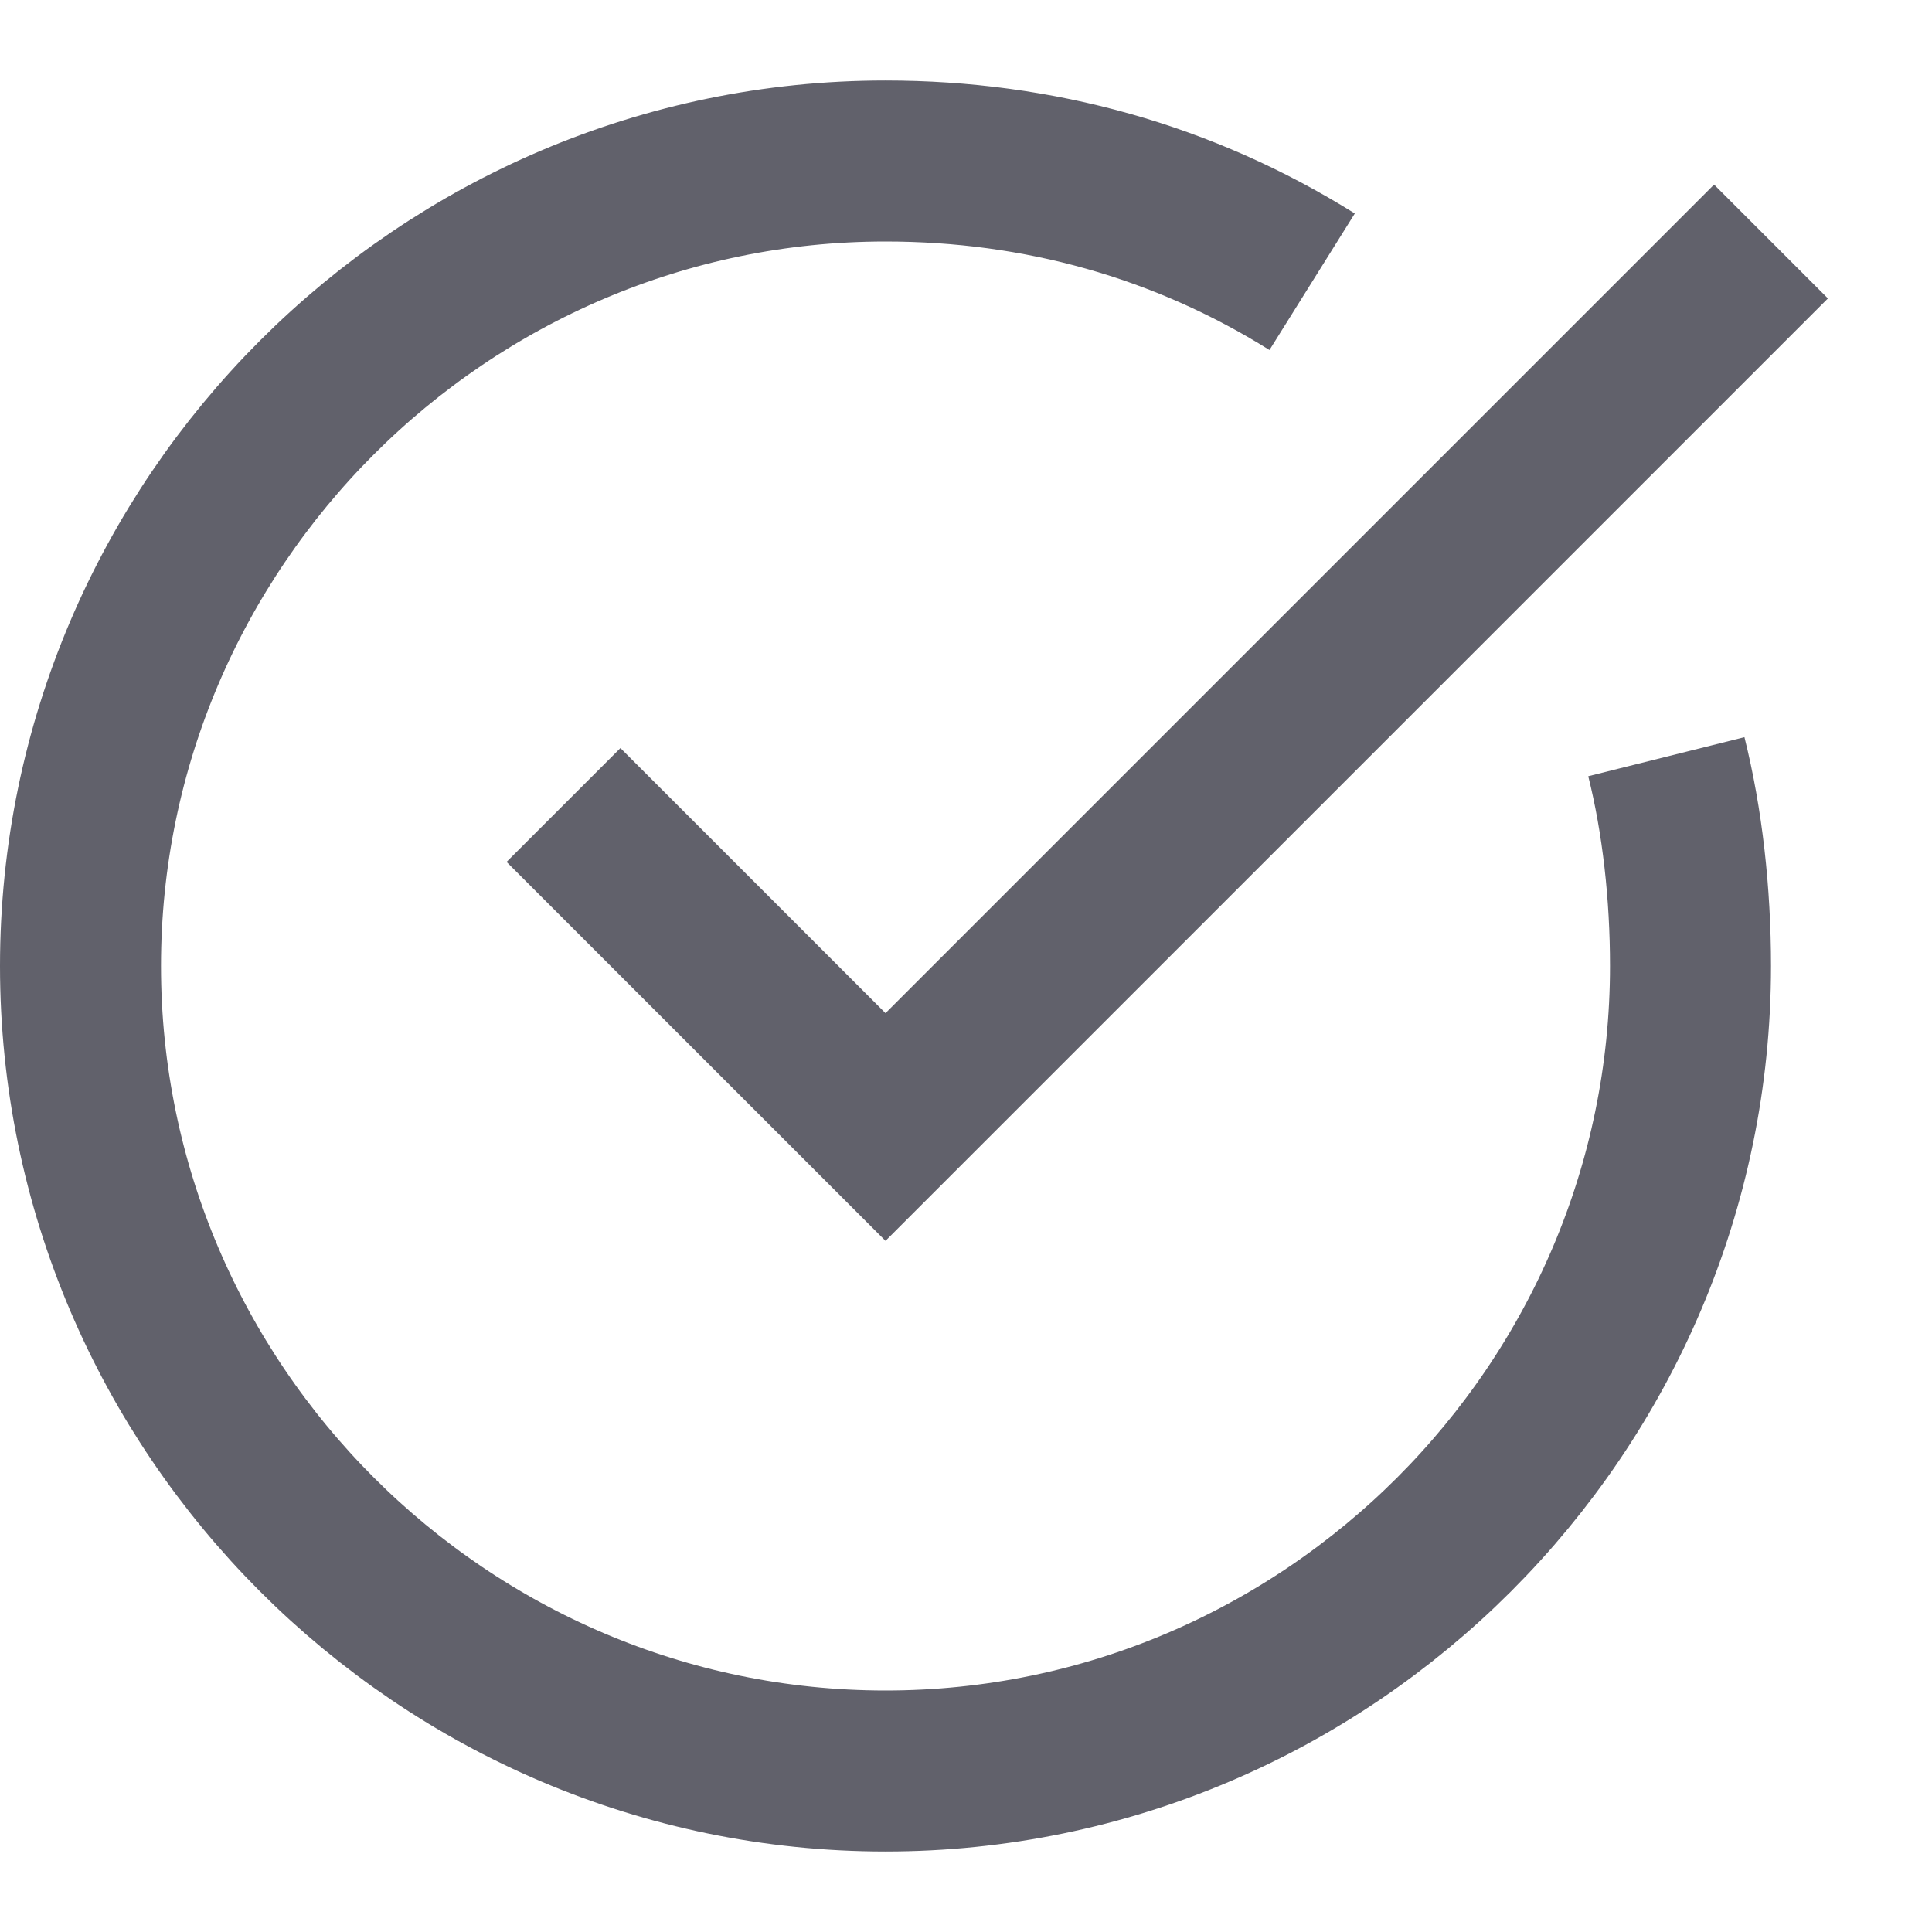 <svg xmlns="http://www.w3.org/2000/svg" height="24" width="24" viewBox="0 0 24 24"><path data-cap="butt" fill="none" stroke="#61616b" stroke-width="2" d="M20.7,9.4c0.2,0.8,0.3,1.7,0.3,2.6 c0,5.5-4.5,10-10,10S1,17.5,1,12S5.5,2,11,2c1.9,0,3.7,0.5,5.3,1.5"></path> <polyline data-color="color-2" fill="none" stroke="#61616b" stroke-width="2" points=" 7,10 11,14 22,3 "></polyline></svg>